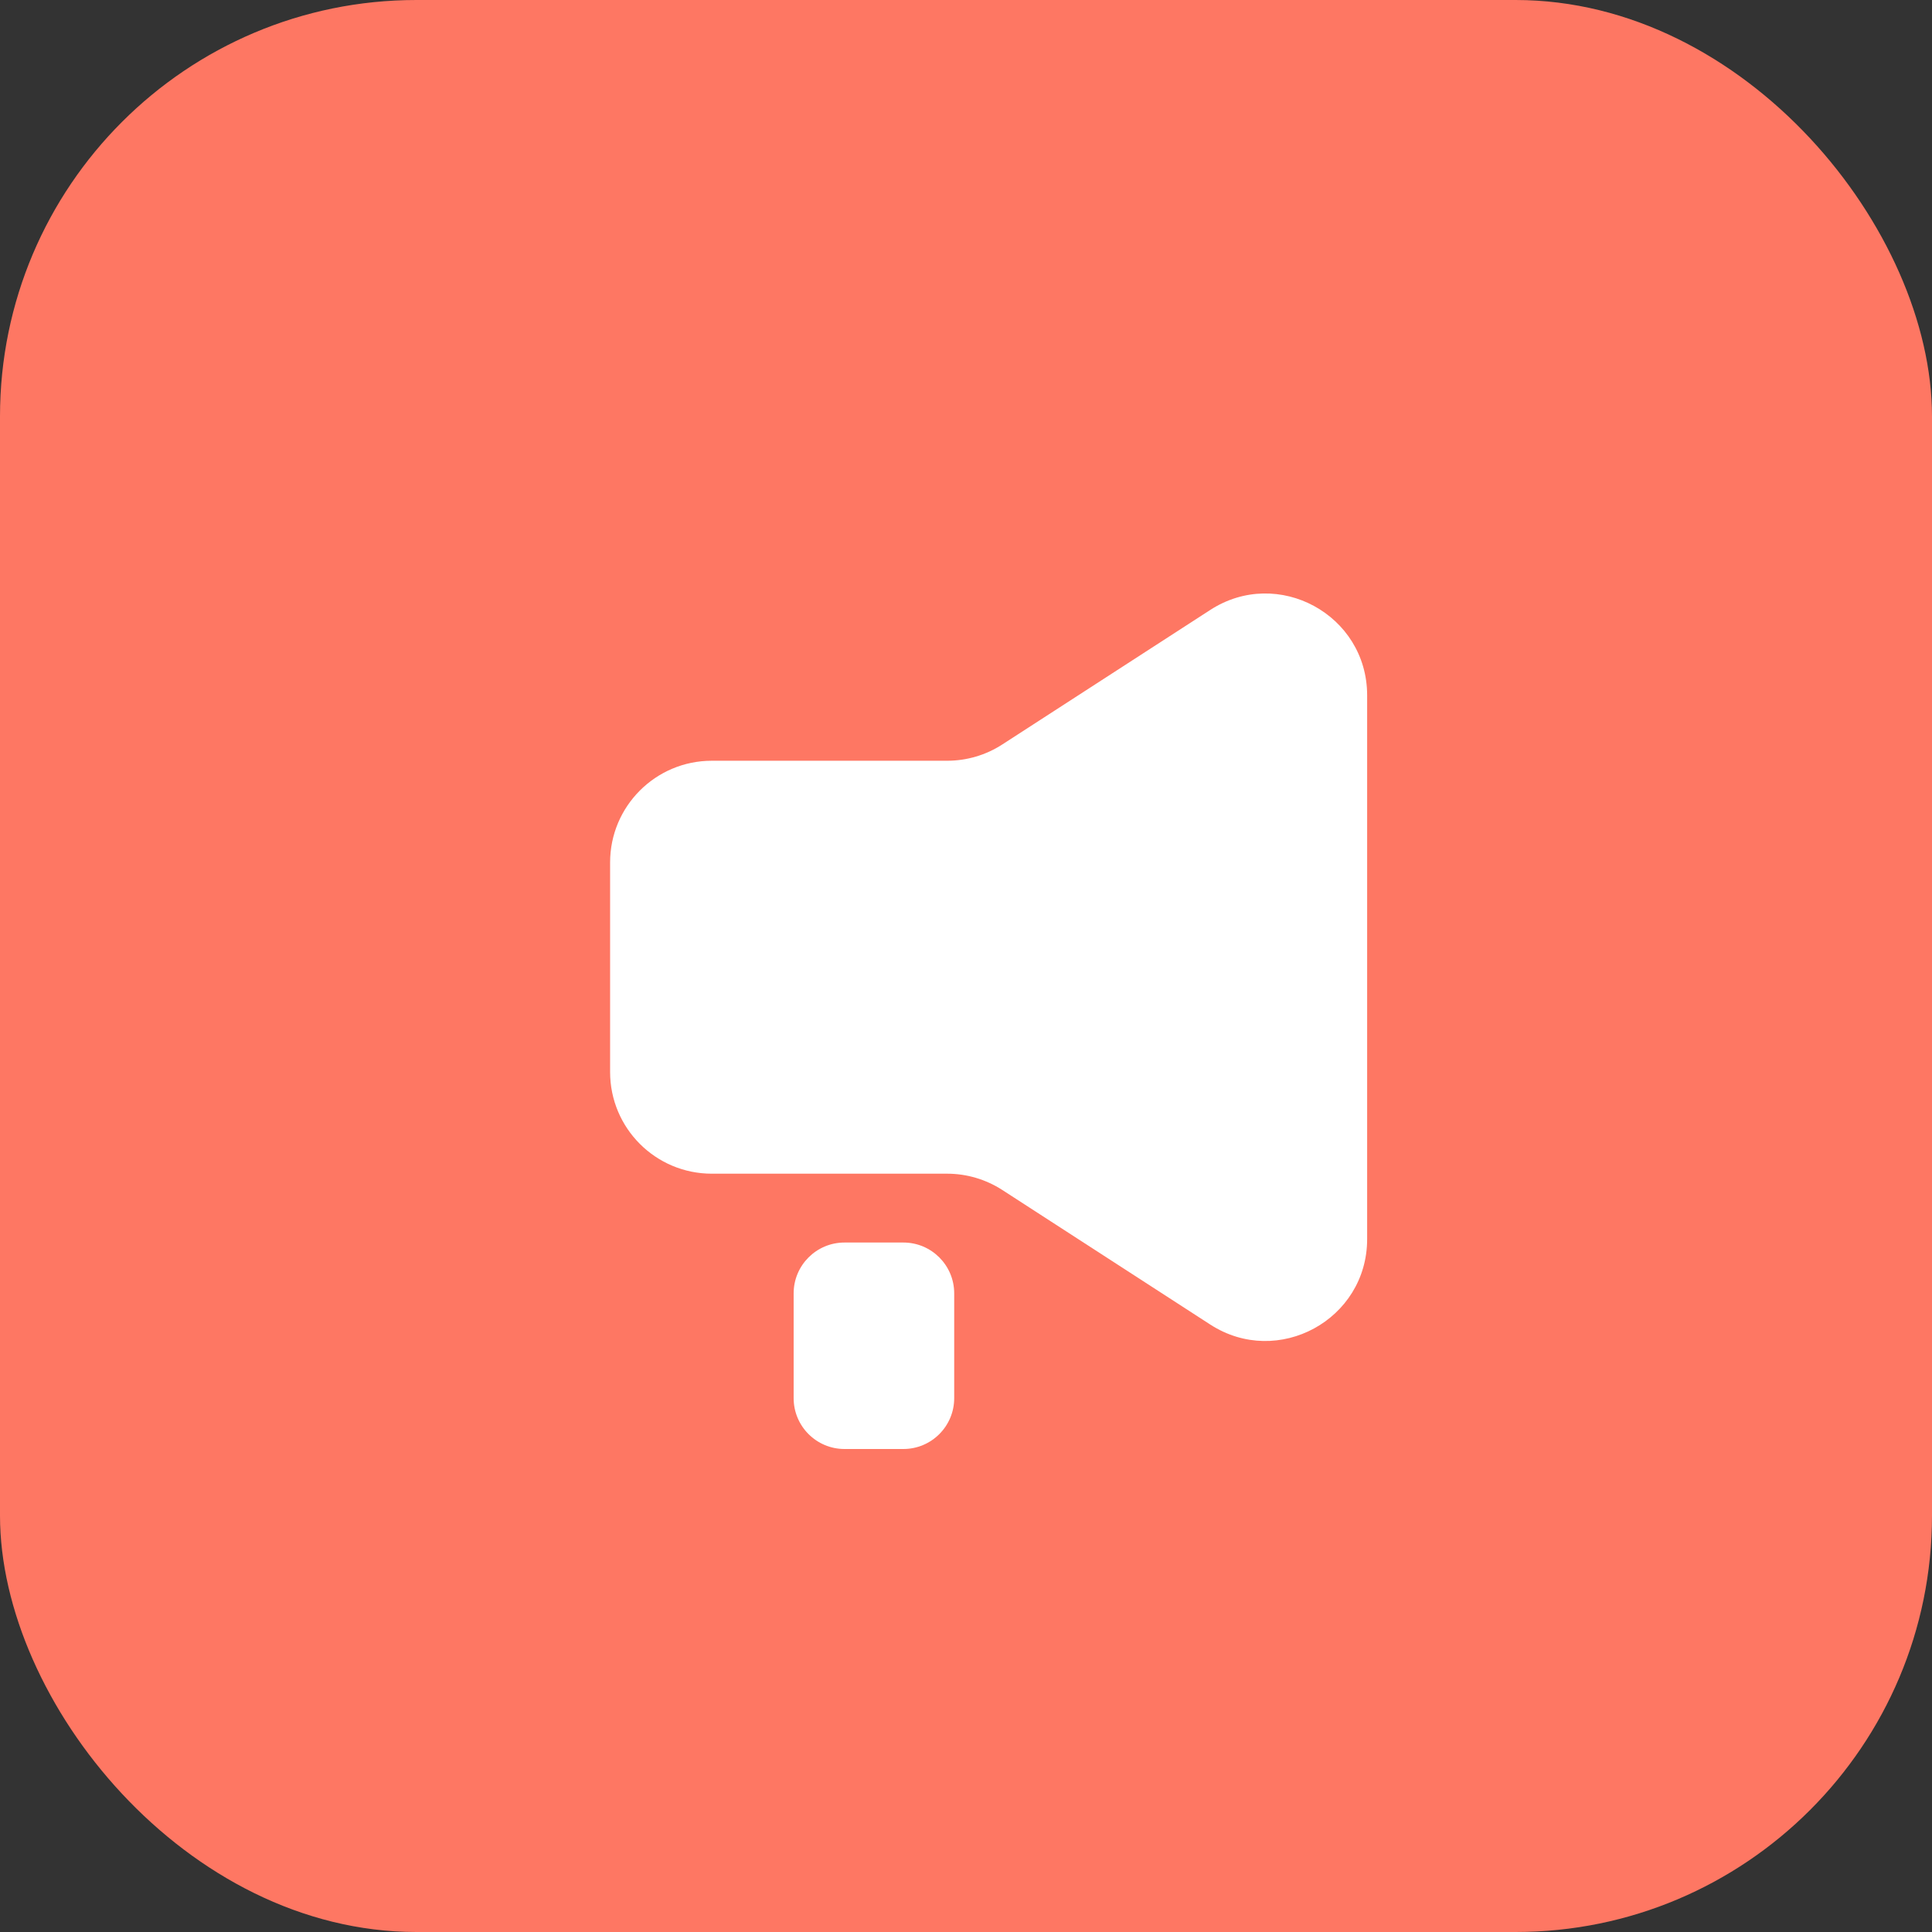 <svg width="38" height="38" viewBox="0 0 38 38" fill="none" xmlns="http://www.w3.org/2000/svg">
<rect x="0" y="0" width="38" height="38" fill="#333333" stroke="none"/>
<rect width="38" height="38" rx="8.19" fill="#FE7763"/>
<path d="M15.61 27.5V25.439C15.61 24.887 16.058 24.439 16.61 24.439H17.768C18.321 24.439 18.768 24.887 18.768 25.439V27.5C18.768 28.052 18.321 28.5 17.768 28.5H16.61C16.058 28.5 15.61 28.052 15.61 27.5Z" fill="white"/>
<path d="M26.89 24.372V13.676C26.89 12.091 25.134 11.136 23.804 11.997L19.715 14.642C19.392 14.852 19.014 14.963 18.629 14.963H14C12.895 14.963 12 15.859 12 16.963V21.085C12 22.19 12.895 23.085 14 23.085H18.629C19.014 23.085 19.392 23.197 19.715 23.406L23.804 26.052C25.134 26.913 26.89 25.957 26.89 24.372Z" fill="white"/>
</svg>
